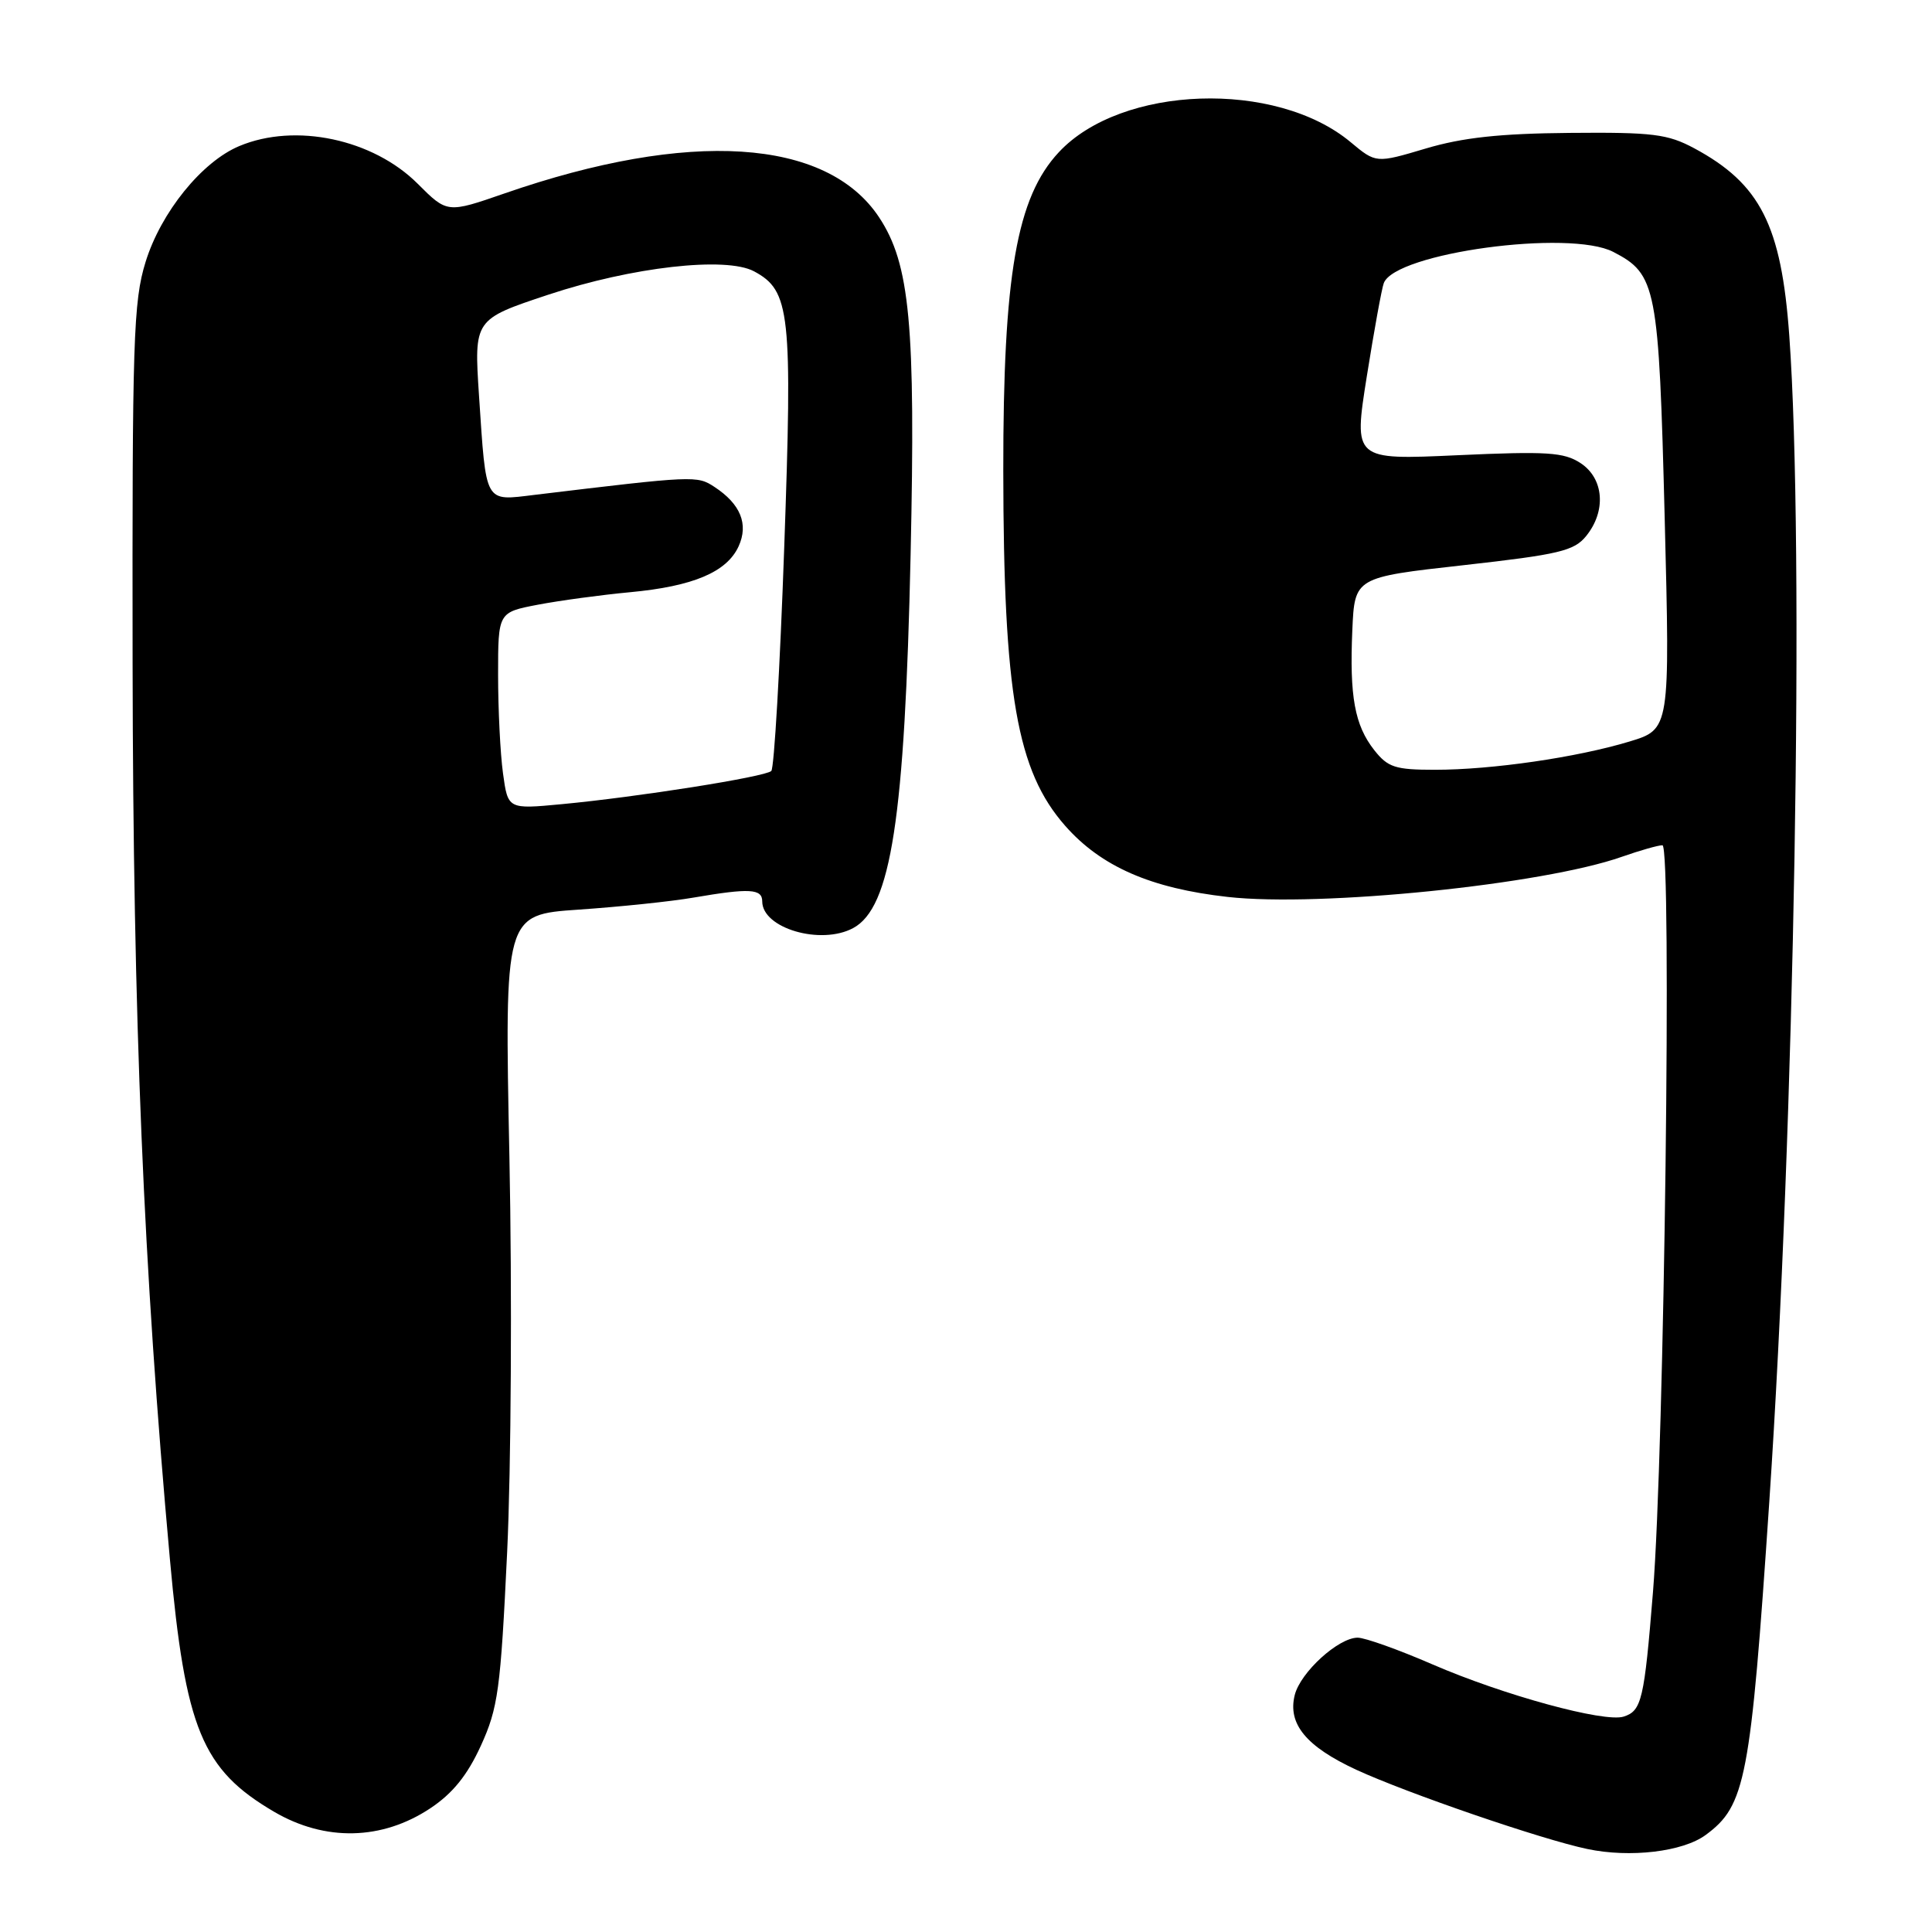 <?xml version="1.0" encoding="UTF-8" standalone="no"?>
<!DOCTYPE svg PUBLIC "-//W3C//DTD SVG 1.1//EN" "http://www.w3.org/Graphics/SVG/1.1/DTD/svg11.dtd" >
<svg xmlns="http://www.w3.org/2000/svg" xmlns:xlink="http://www.w3.org/1999/xlink" version="1.1" viewBox="0 0 256 256">
 <g >
 <path fill="currentColor"
d=" M 226.00 243.15 C 231.30 239.26 231.96 235.84 234.44 199.00 C 237.79 149.33 239.11 72.49 237.09 44.49 C 236.04 29.85 233.25 24.36 224.50 19.65 C 220.97 17.76 219.02 17.51 208.00 17.61 C 198.74 17.69 193.79 18.23 188.92 19.68 C 182.33 21.64 182.33 21.64 178.97 18.84 C 169.07 10.57 148.59 11.27 140.30 20.17 C 134.71 26.15 132.92 36.46 132.94 62.37 C 132.97 91.99 134.74 102.15 141.14 109.42 C 145.89 114.82 152.49 117.71 162.69 118.85 C 174.95 120.22 204.47 117.21 214.90 113.53 C 217.29 112.69 219.72 112.00 220.28 112.00 C 221.55 112.00 220.53 192.36 219.03 210.93 C 217.87 225.26 217.53 226.70 215.14 227.46 C 212.58 228.27 199.25 224.63 189.81 220.54 C 185.32 218.59 180.86 217.00 179.90 217.00 C 177.35 217.00 172.32 221.58 171.56 224.60 C 170.60 228.43 173.07 231.42 179.71 234.50 C 186.48 237.62 204.29 243.74 210.32 245.00 C 216.00 246.20 222.97 245.37 226.00 243.15 Z  M 57.00 239.62 C 59.97 237.65 61.91 235.26 63.71 231.33 C 66.00 226.31 66.33 223.94 67.20 205.65 C 67.73 194.57 67.86 171.03 67.50 153.35 C 66.85 121.20 66.85 121.20 76.67 120.53 C 82.08 120.16 88.95 119.45 91.93 118.93 C 99.34 117.66 101.00 117.76 101.00 119.44 C 101.00 123.00 108.75 125.28 113.04 122.98 C 118.07 120.29 119.89 108.47 120.66 73.50 C 121.33 43.02 120.58 34.98 116.48 28.79 C 109.54 18.31 91.34 17.14 66.88 25.62 C 59.26 28.26 59.26 28.26 55.35 24.35 C 49.43 18.43 39.13 16.24 31.72 19.35 C 26.75 21.42 21.32 28.14 19.29 34.71 C 17.67 39.94 17.51 45.06 17.57 88.00 C 17.64 135.21 19.00 167.84 22.51 206.57 C 24.55 229.12 26.77 234.48 36.34 240.08 C 43.08 244.02 50.60 243.86 57.00 239.62 Z  M 182.10 99.40 C 179.50 96.10 178.81 92.28 179.19 83.50 C 179.50 76.50 179.50 76.50 193.93 74.89 C 206.61 73.47 208.58 73.00 210.18 71.02 C 212.86 67.71 212.53 63.40 209.44 61.37 C 207.23 59.92 205.01 59.78 193.11 60.32 C 179.35 60.95 179.35 60.95 181.11 49.86 C 182.08 43.77 183.09 38.21 183.36 37.51 C 184.89 33.51 207.96 30.37 213.77 33.38 C 219.49 36.34 219.80 37.93 220.58 68.64 C 221.29 96.63 221.29 96.63 215.90 98.26 C 208.91 100.37 197.70 102.00 190.13 102.00 C 184.87 102.00 183.90 101.68 182.10 99.40 Z  M 66.65 102.47 C 66.29 99.86 66.00 93.99 66.00 89.43 C 66.00 81.14 66.00 81.14 71.25 80.13 C 74.14 79.58 79.65 78.83 83.50 78.47 C 91.85 77.69 96.31 75.80 97.87 72.39 C 99.21 69.45 98.13 66.79 94.67 64.52 C 92.36 63.00 92.02 63.02 70.86 65.57 C 64.13 66.38 64.44 66.93 63.47 52.41 C 62.81 42.32 62.81 42.32 72.65 39.05 C 83.73 35.37 96.18 33.96 99.91 35.95 C 104.71 38.52 105.02 41.36 103.91 72.64 C 103.35 88.51 102.58 101.80 102.20 102.16 C 101.37 102.94 84.51 105.61 74.40 106.56 C 67.30 107.23 67.30 107.23 66.65 102.47 Z "/>
</g>
</svg>